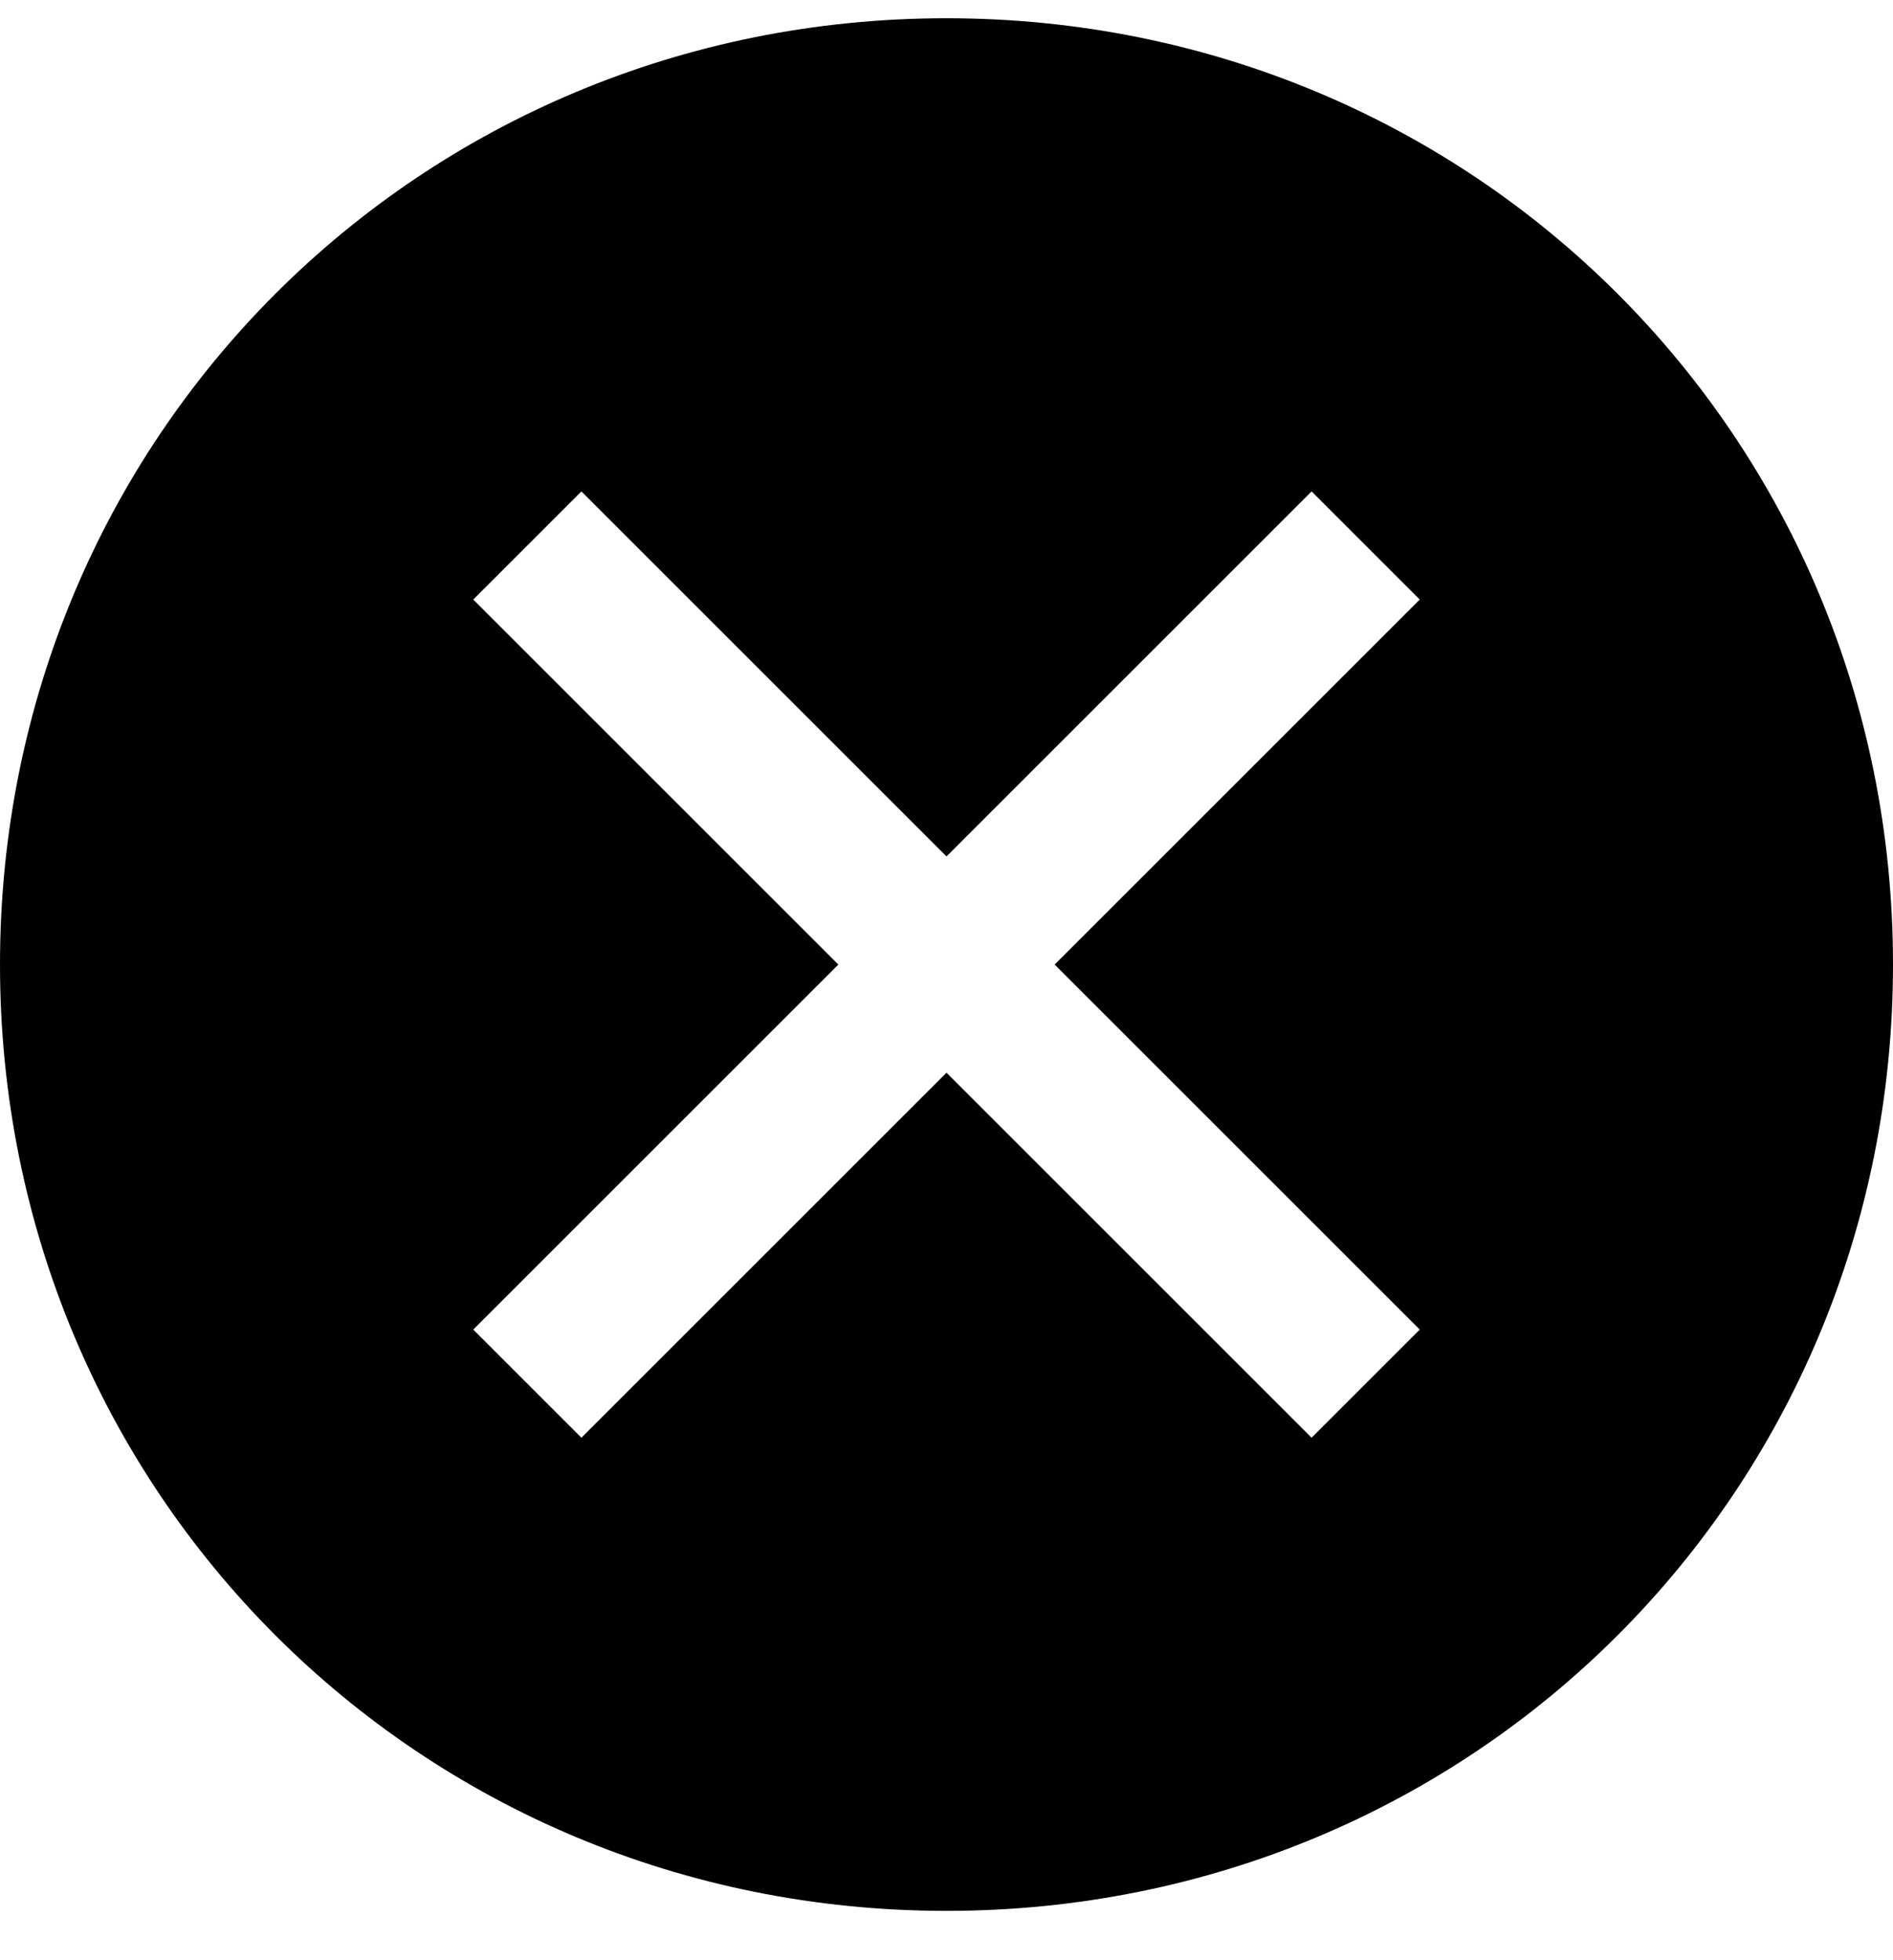 <svg width="28" height="29" viewBox="0 0 28 29" fill="none" xmlns="http://www.w3.org/2000/svg">
<path d="M14 0.27C6.2 0.27 0 6.47 0 14.27C0 22.07 6.2 28.27 14 28.27C21.8 28.27 28 22.07 28 14.27C28 6.47 21.8 0.27 14 0.27ZM19.4 21.27L14 15.87L8.6 21.27L7 19.67L12.4 14.27L7 8.87L8.6 7.27L14 12.67L19.4 7.27L21 8.87L15.6 14.27L21 19.67L19.4 21.27Z" fill="black"/>
</svg>
